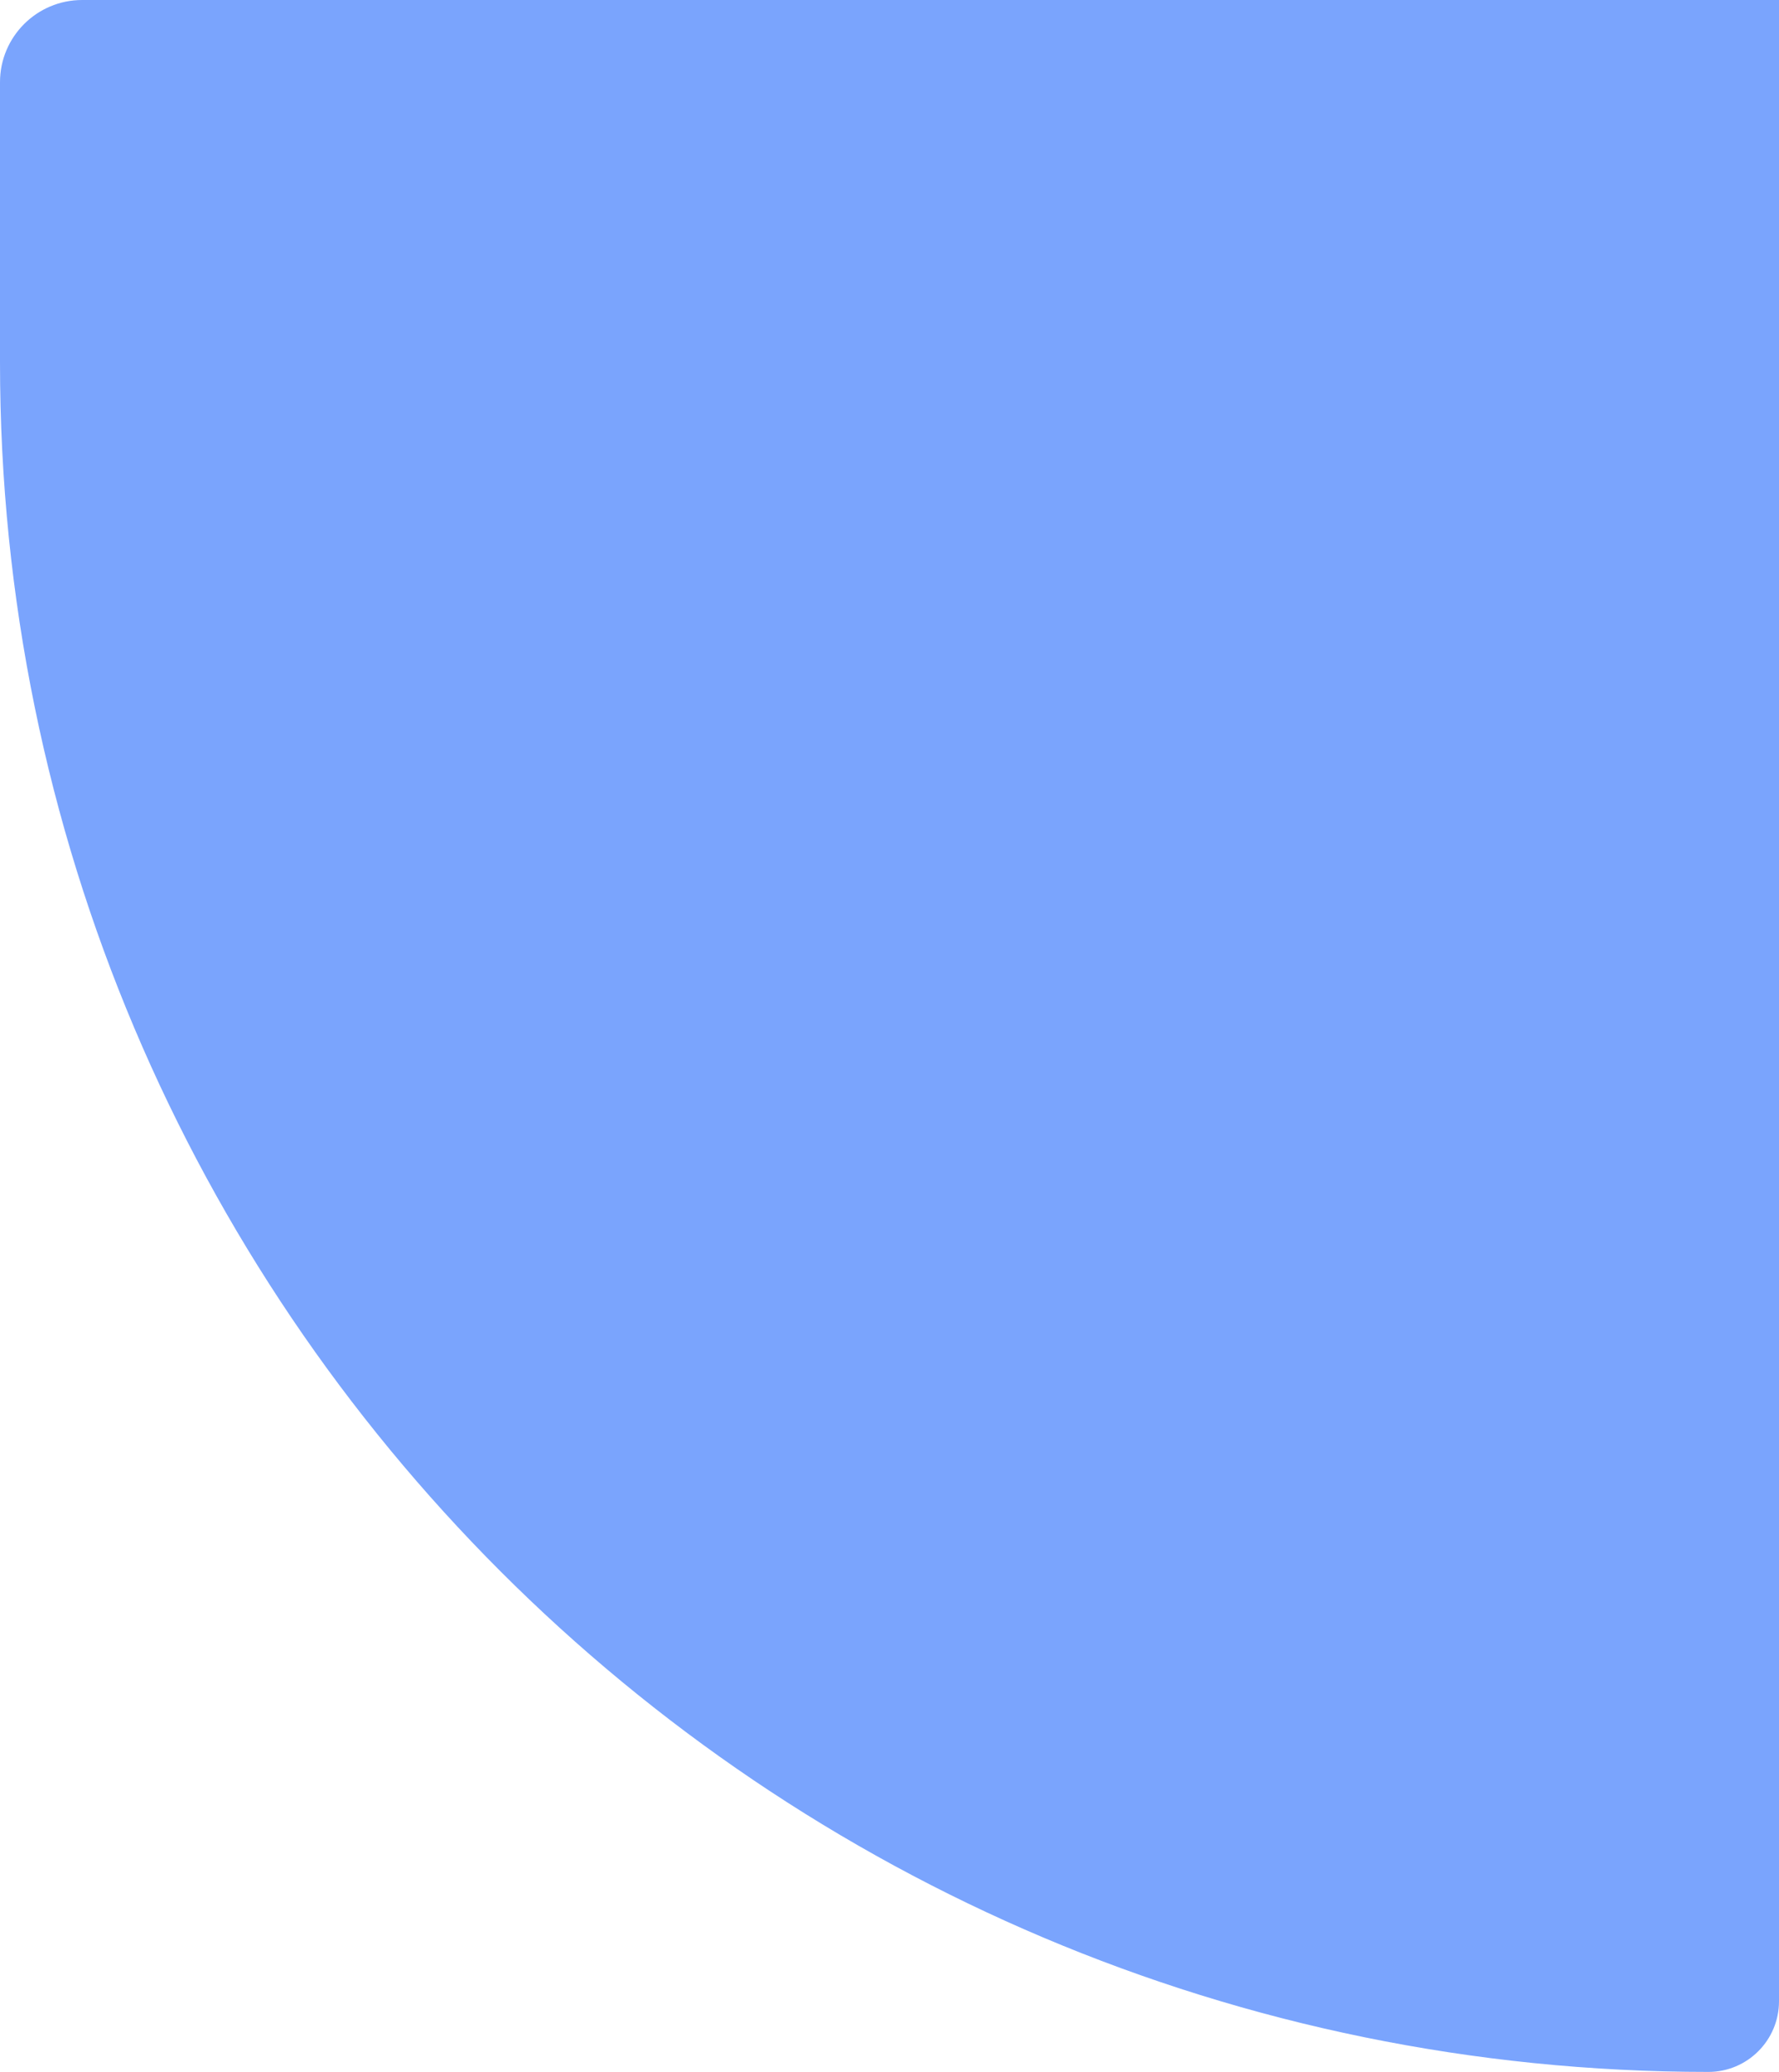 <svg width="982" height="1143" viewBox="0 0 982 1143" fill="#7aa4fd" xmlns="http://www.w3.org/2000/svg">
<path d="M0 45.357C0 20.307 20.307 0 45.357 0H982V1104.03C982 1125.55 964.553 1143 943.032 1143V1143C422.21 1143 0 720.79 0 199.968V45.357Z" fill="#7aa4fd"/>
</svg>
